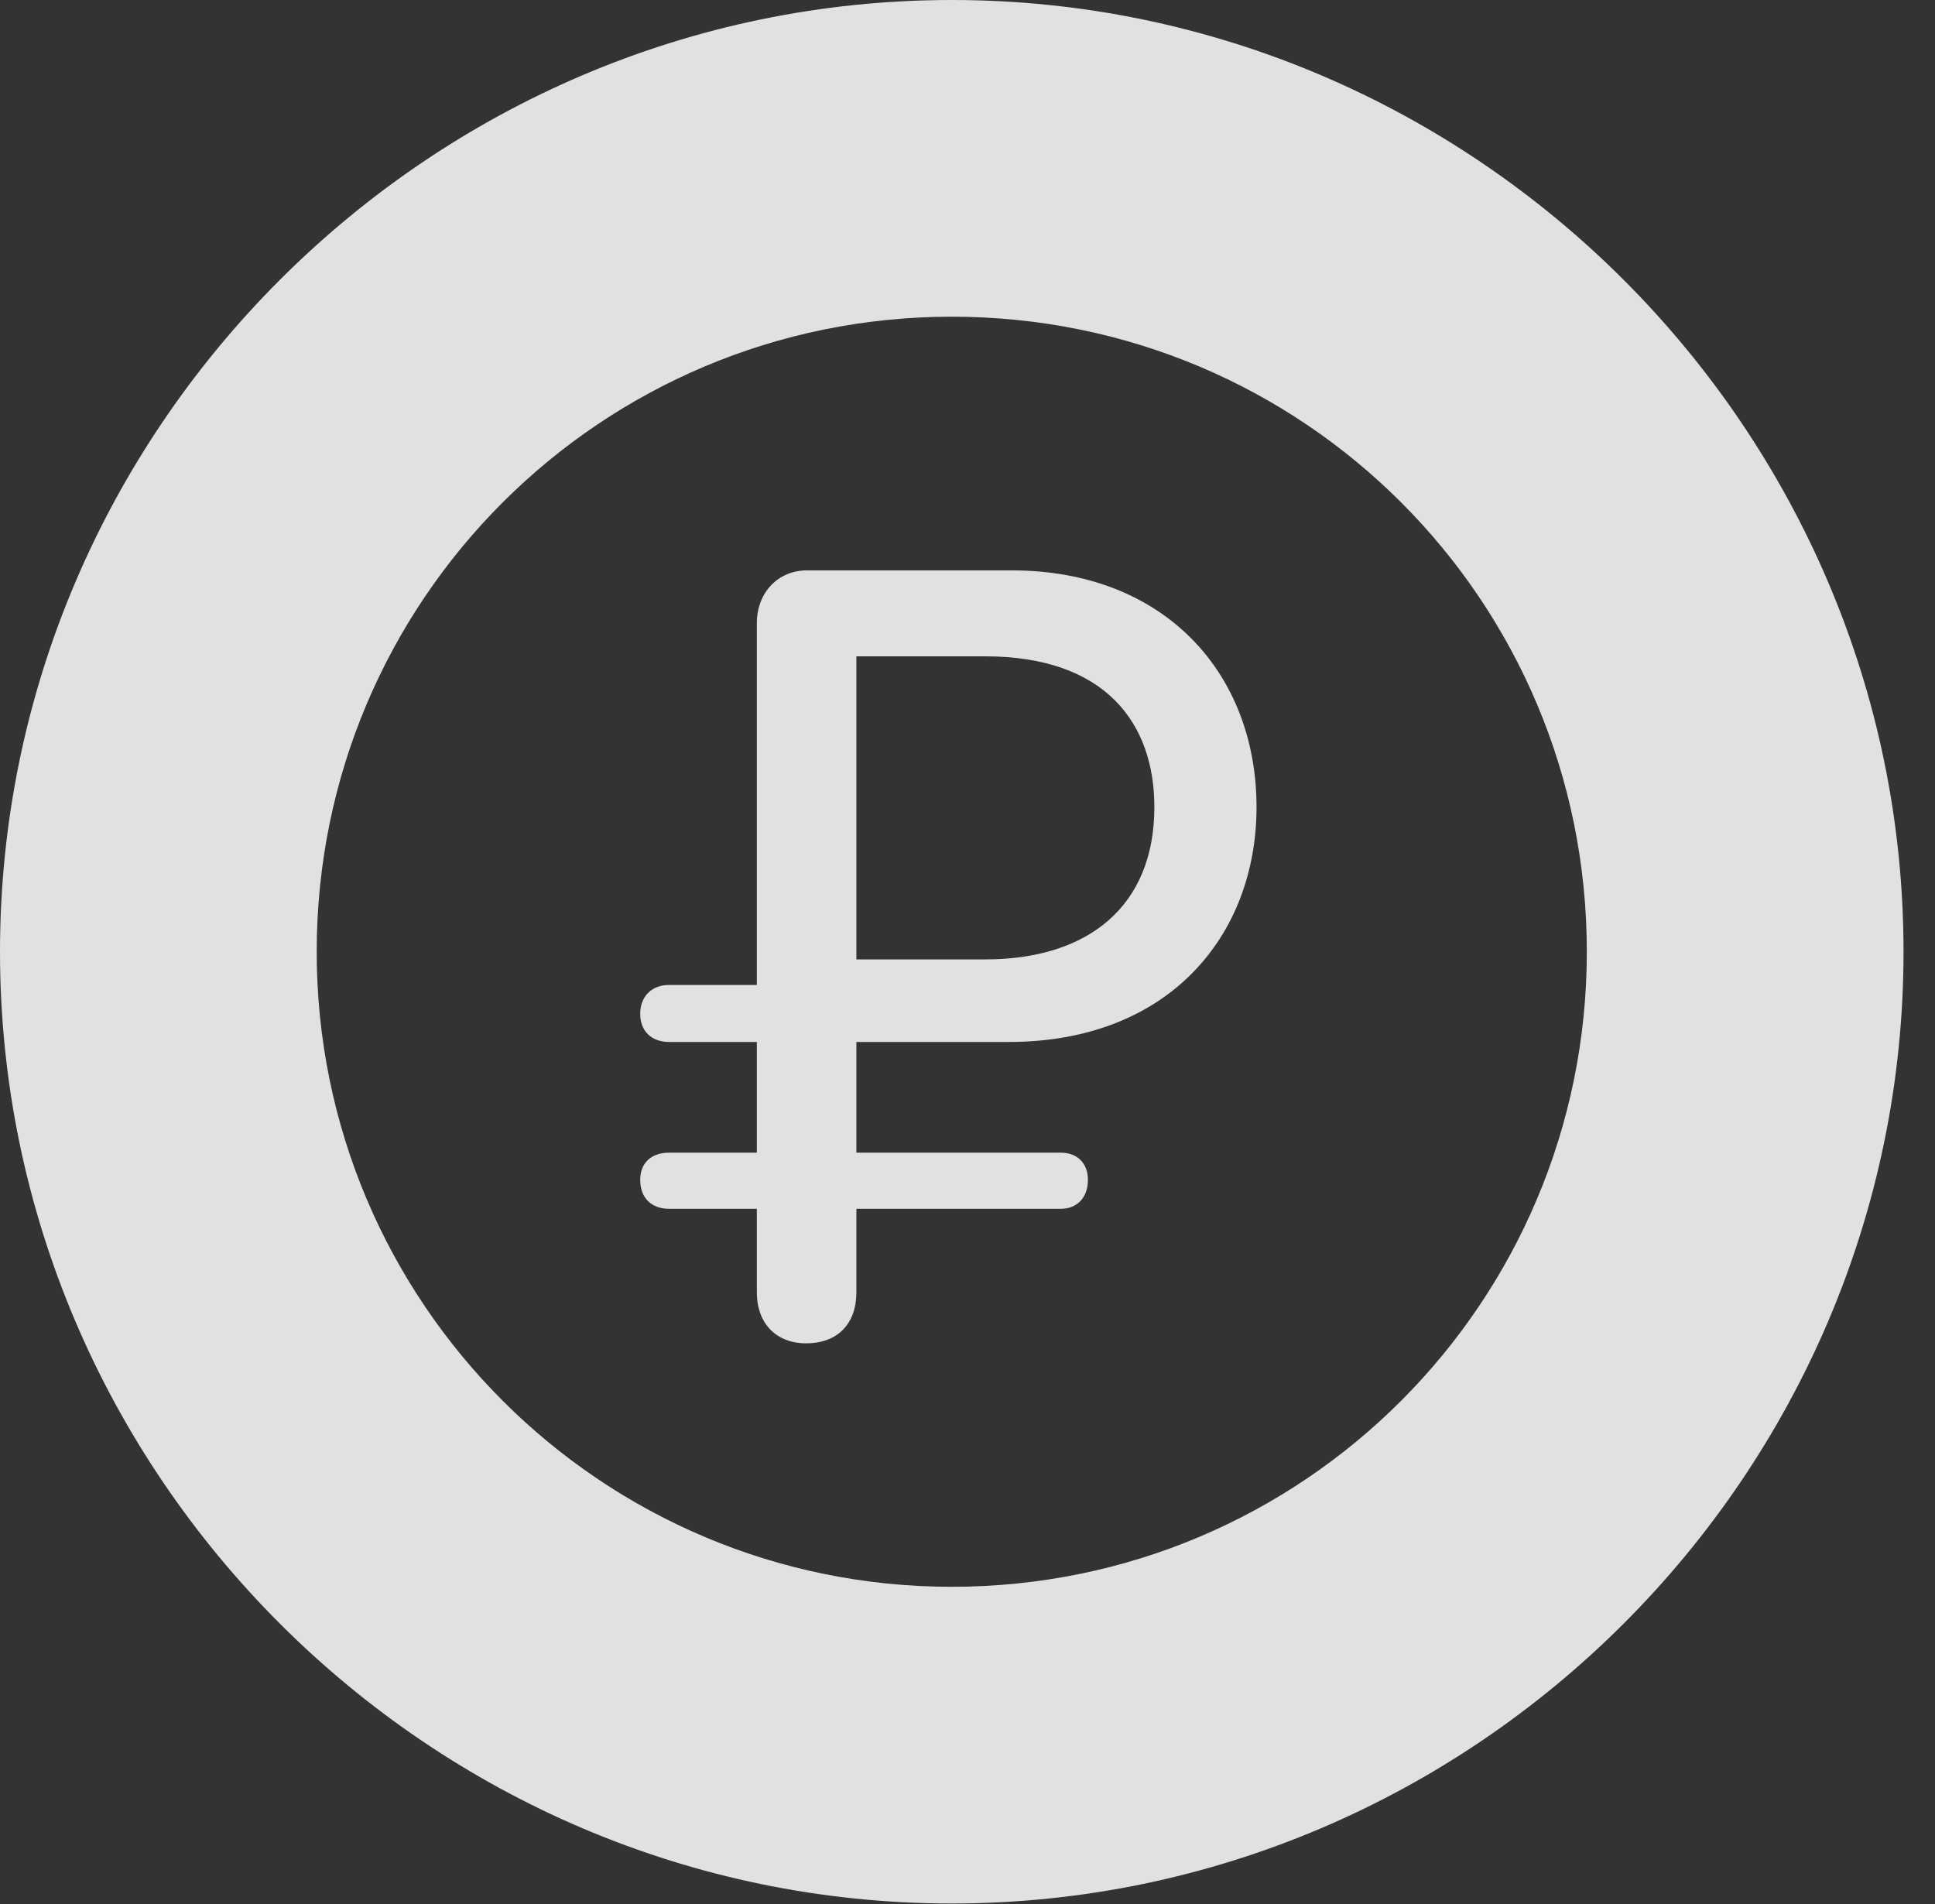 <?xml version="1.0" encoding="UTF-8"?>
<!--Generator: Apple Native CoreSVG 341-->
<!DOCTYPE svg
PUBLIC "-//W3C//DTD SVG 1.1//EN"
       "http://www.w3.org/Graphics/SVG/1.1/DTD/svg11.dtd">
<svg version="1.1" xmlns="http://www.w3.org/2000/svg" xmlns:xlink="http://www.w3.org/1999/xlink" viewBox="0 0 22.197 21.846">
 <rect x="0" y="0" width="22.197" height="21.846" fill="#333333" stroke="none"/>
 <g>
  <rect height="21.846" opacity="0" width="22.197" x="0" y="0"/>
  <path d="M10.918 21.836C16.914 21.836 21.836 16.914 21.836 10.918C21.836 4.922 16.914 0 10.918 0C4.922 0 0 4.922 0 10.918C0 16.914 4.922 21.836 10.918 21.836ZM10.918 18.203C6.895 18.203 3.633 14.941 3.633 10.918C3.633 6.885 6.895 3.633 10.918 3.633C14.951 3.633 18.203 6.885 18.203 10.918C18.203 14.941 14.951 18.203 10.918 18.203Z" fill="white" fill-opacity="0.85"/>
  <path d="M9.248 15.41C9.609 15.41 9.824 15.185 9.824 14.824L9.824 13.867L12.168 13.867C12.354 13.867 12.48 13.74 12.48 13.535C12.48 13.34 12.354 13.223 12.168 13.223L9.824 13.223L9.824 11.953L11.572 11.953C13.408 11.953 14.414 10.732 14.414 9.258C14.414 7.734 13.369 6.543 11.602 6.543L9.258 6.543C8.926 6.543 8.682 6.797 8.682 7.148L8.682 11.299L7.676 11.299C7.471 11.299 7.344 11.435 7.344 11.631C7.344 11.826 7.471 11.953 7.676 11.953L8.682 11.953L8.682 13.223L7.676 13.223C7.471 13.223 7.344 13.34 7.344 13.535C7.344 13.74 7.471 13.867 7.676 13.867L8.682 13.867L8.682 14.824C8.682 15.185 8.906 15.41 9.248 15.41ZM9.824 11.006L9.824 7.529L11.299 7.529C12.685 7.529 13.242 8.301 13.242 9.258C13.242 10.391 12.49 11.006 11.299 11.006Z" fill="white" fill-opacity="0.85"/>
 </g>
</svg>
